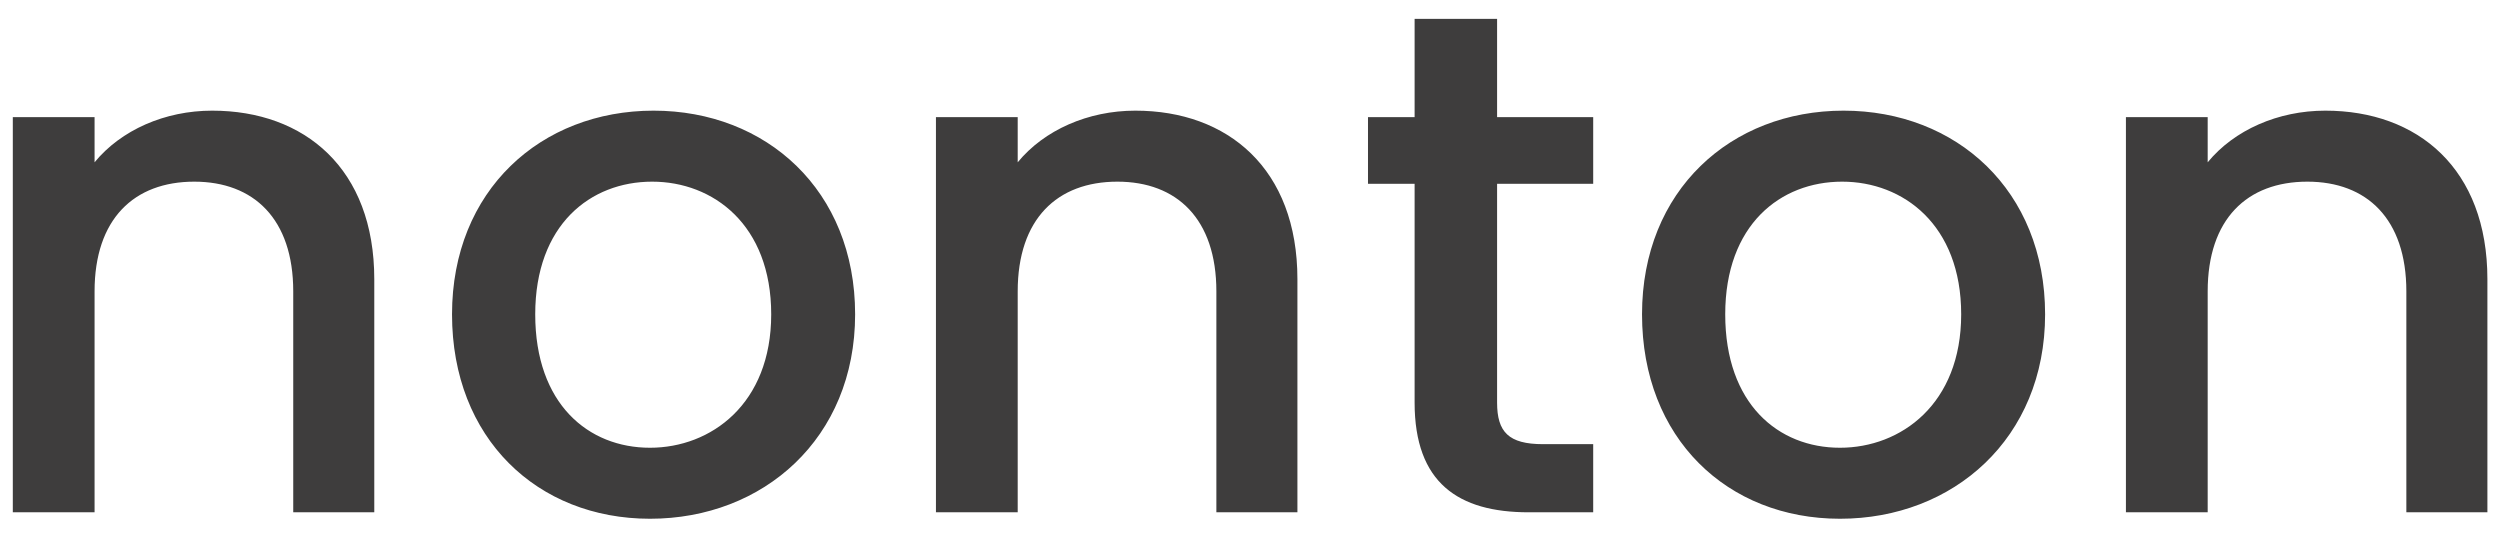 <svg width="122" height="26" viewBox="0 0 122 26" fill="none" xmlns="http://www.w3.org/2000/svg">
<path d="M14.31 25H18.265V13.625C18.265 8.235 14.87 5.4 10.355 5.4C8.045 5.4 5.91 6.345 4.615 7.92V5.715H0.625V25H4.615V14.22C4.615 10.685 6.54 8.865 9.48 8.865C12.385 8.865 14.31 10.685 14.31 14.22V25ZM41.73 15.34C41.73 9.285 37.389 5.4 31.895 5.4C26.399 5.4 22.059 9.285 22.059 15.34C22.059 21.395 26.224 25.315 31.72 25.315C37.249 25.315 41.73 21.395 41.73 15.34ZM26.119 15.34C26.119 10.965 28.814 8.865 31.825 8.865C34.8 8.865 37.635 10.965 37.635 15.34C37.635 19.715 34.694 21.85 31.72 21.85C28.709 21.85 26.119 19.715 26.119 15.34ZM59.359 25H63.314V13.625C63.314 8.235 59.919 5.4 55.404 5.4C53.094 5.4 50.959 6.345 49.664 7.92V5.715H45.674V25H49.664V14.22C49.664 10.685 51.589 8.865 54.529 8.865C57.434 8.865 59.359 10.685 59.359 14.22V25ZM69.033 19.645C69.033 23.565 71.168 25 74.598 25H77.748V21.675H75.298C73.618 21.675 73.058 21.08 73.058 19.645V8.97H77.748V5.715H73.058V0.92H69.033V5.715H66.758V8.97H69.033V19.645ZM99.801 15.34C99.801 9.285 95.461 5.4 89.966 5.4C84.471 5.4 80.131 9.285 80.131 15.34C80.131 21.395 84.296 25.315 89.791 25.315C95.321 25.315 99.801 21.395 99.801 15.34ZM84.191 15.34C84.191 10.965 86.886 8.865 89.896 8.865C92.871 8.865 95.706 10.965 95.706 15.34C95.706 19.715 92.766 21.85 89.791 21.85C86.781 21.85 84.191 19.715 84.191 15.34ZM117.43 25H121.385V13.625C121.385 8.235 117.99 5.4 113.475 5.4C111.165 5.4 109.03 6.345 107.735 7.92V5.715H103.745V25H107.735V14.22C107.735 10.685 109.66 8.865 112.6 8.865C115.505 8.865 117.43 10.685 117.43 14.22V25Z" fill="#3E3D3D"/>
</svg>
